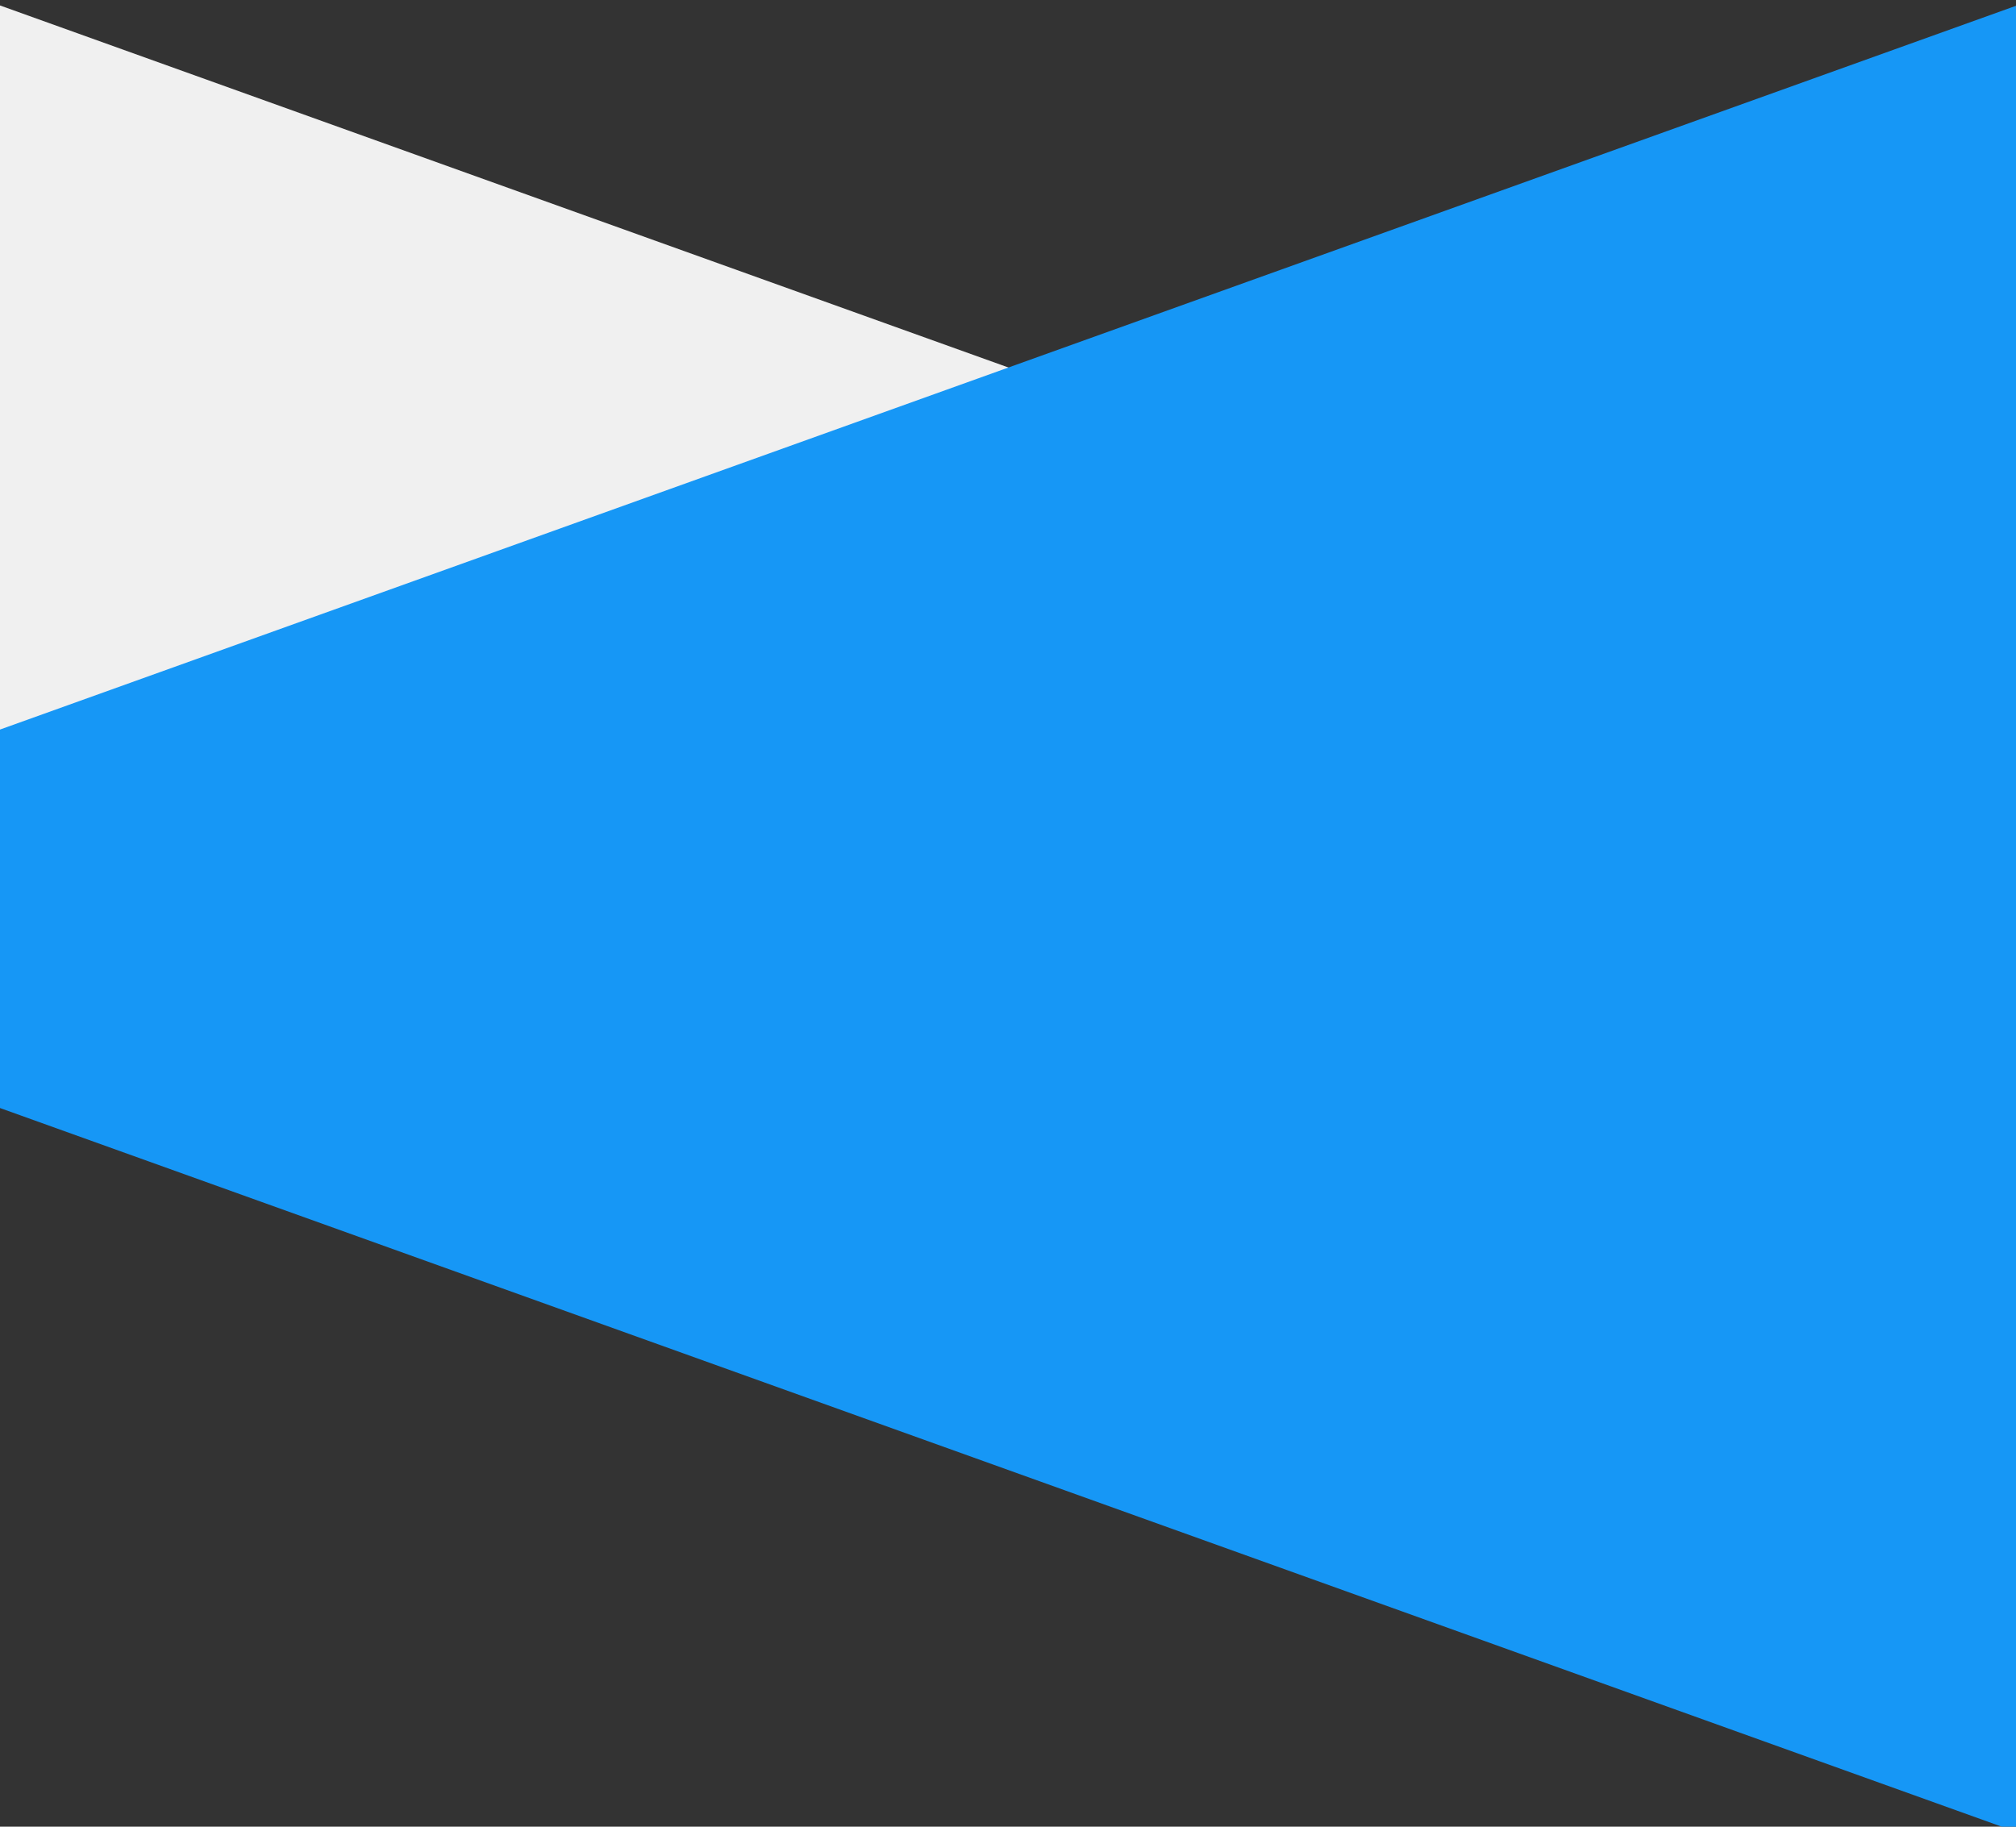 <svg id="Layer_1" data-name="Layer 1" xmlns="http://www.w3.org/2000/svg" viewBox="0 0 1920 1740"><rect x="0" y="0" width="1920" height="1740" fill="#333333" stroke="none"/><defs><style>.cls-2{fill:#f0f0f0;}.cls-3{fill:#1697f6;}</style></defs><title>slant-header</title><path class="cls-2" d="M-256-86.72l2518 904.15L-256 964V-86.72z"/><path class="cls-3" d="M2016 1779.33L-502 875.18 2016-28.96v1808.29z"/></svg>
